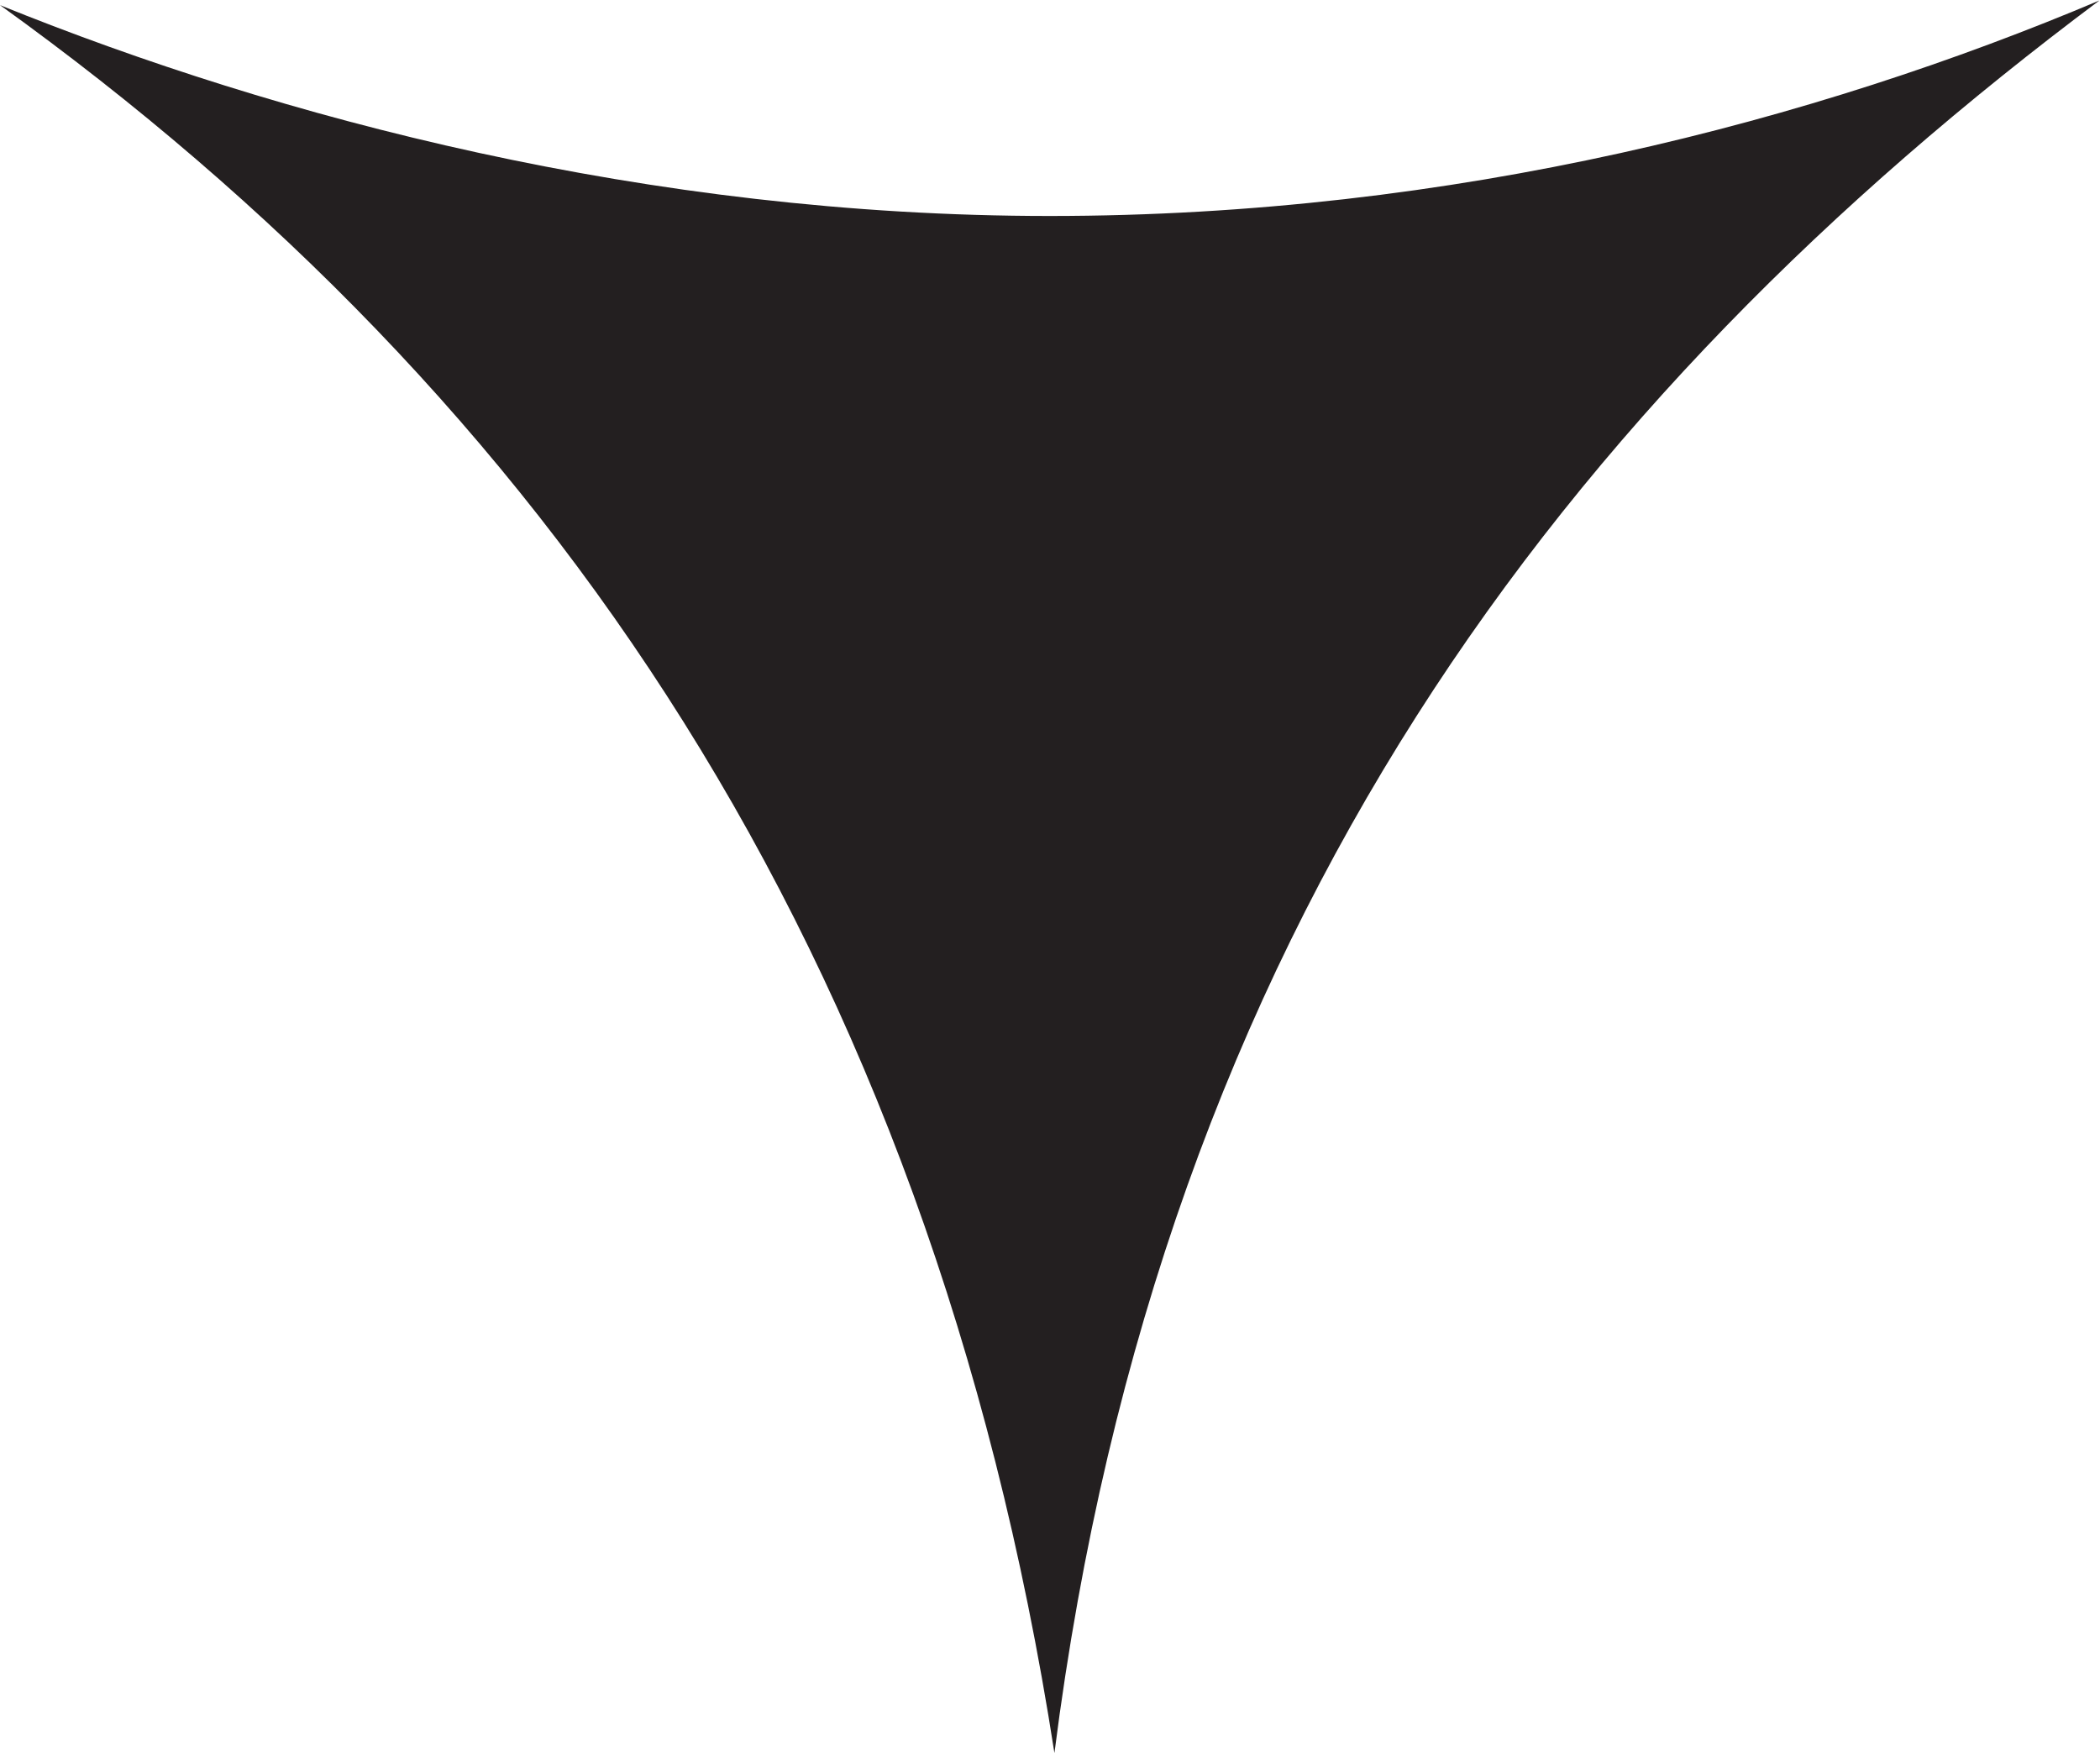 <?xml version="1.0" encoding="UTF-8" standalone="no"?>
<svg
   xmlns:dc="http://purl.org/dc/elements/1.1/"
   xmlns:cc="http://creativecommons.org/ns#"
   xmlns:rdf="http://www.w3.org/1999/02/22-rdf-syntax-ns#"
   xmlns:svg="http://www.w3.org/2000/svg"
   xmlns="http://www.w3.org/2000/svg"
   viewBox="0 0 143.36 119.68"
   height="119.68"
   width="143.36"
   xml:space="preserve"
   id="svg2"
   version="1.1"><defs
     id="defs6"><clipPath
       id="clipPath20"
       clipPathUnits="userSpaceOnUse"><path
         id="path18"
         d="M 0,0 H 1075 V 897.605 H 0 Z" /></clipPath></defs><g
     transform="matrix(1.333,0,0,-1.333,0,119.68)"
     id="g10"><g
       transform="scale(0.1)"
       id="g12"><g
         id="g14"><g
           clip-path="url(#clipPath20)"
           id="g16"><path
             id="path22"
             style="fill:#231f20;fill-opacity:1;fill-rule:evenodd;stroke:none"
             d="M 0,895.203 C 142.551,837.508 331.742,787.207 537.602,787.207 744.73,787.207 929.73,836.113 1075.2,897.605 802.055,693.141 593.93,423.691 540.004,0 475.688,414.102 278.254,695.039 0,895.203" /></g></g></g></g></svg>